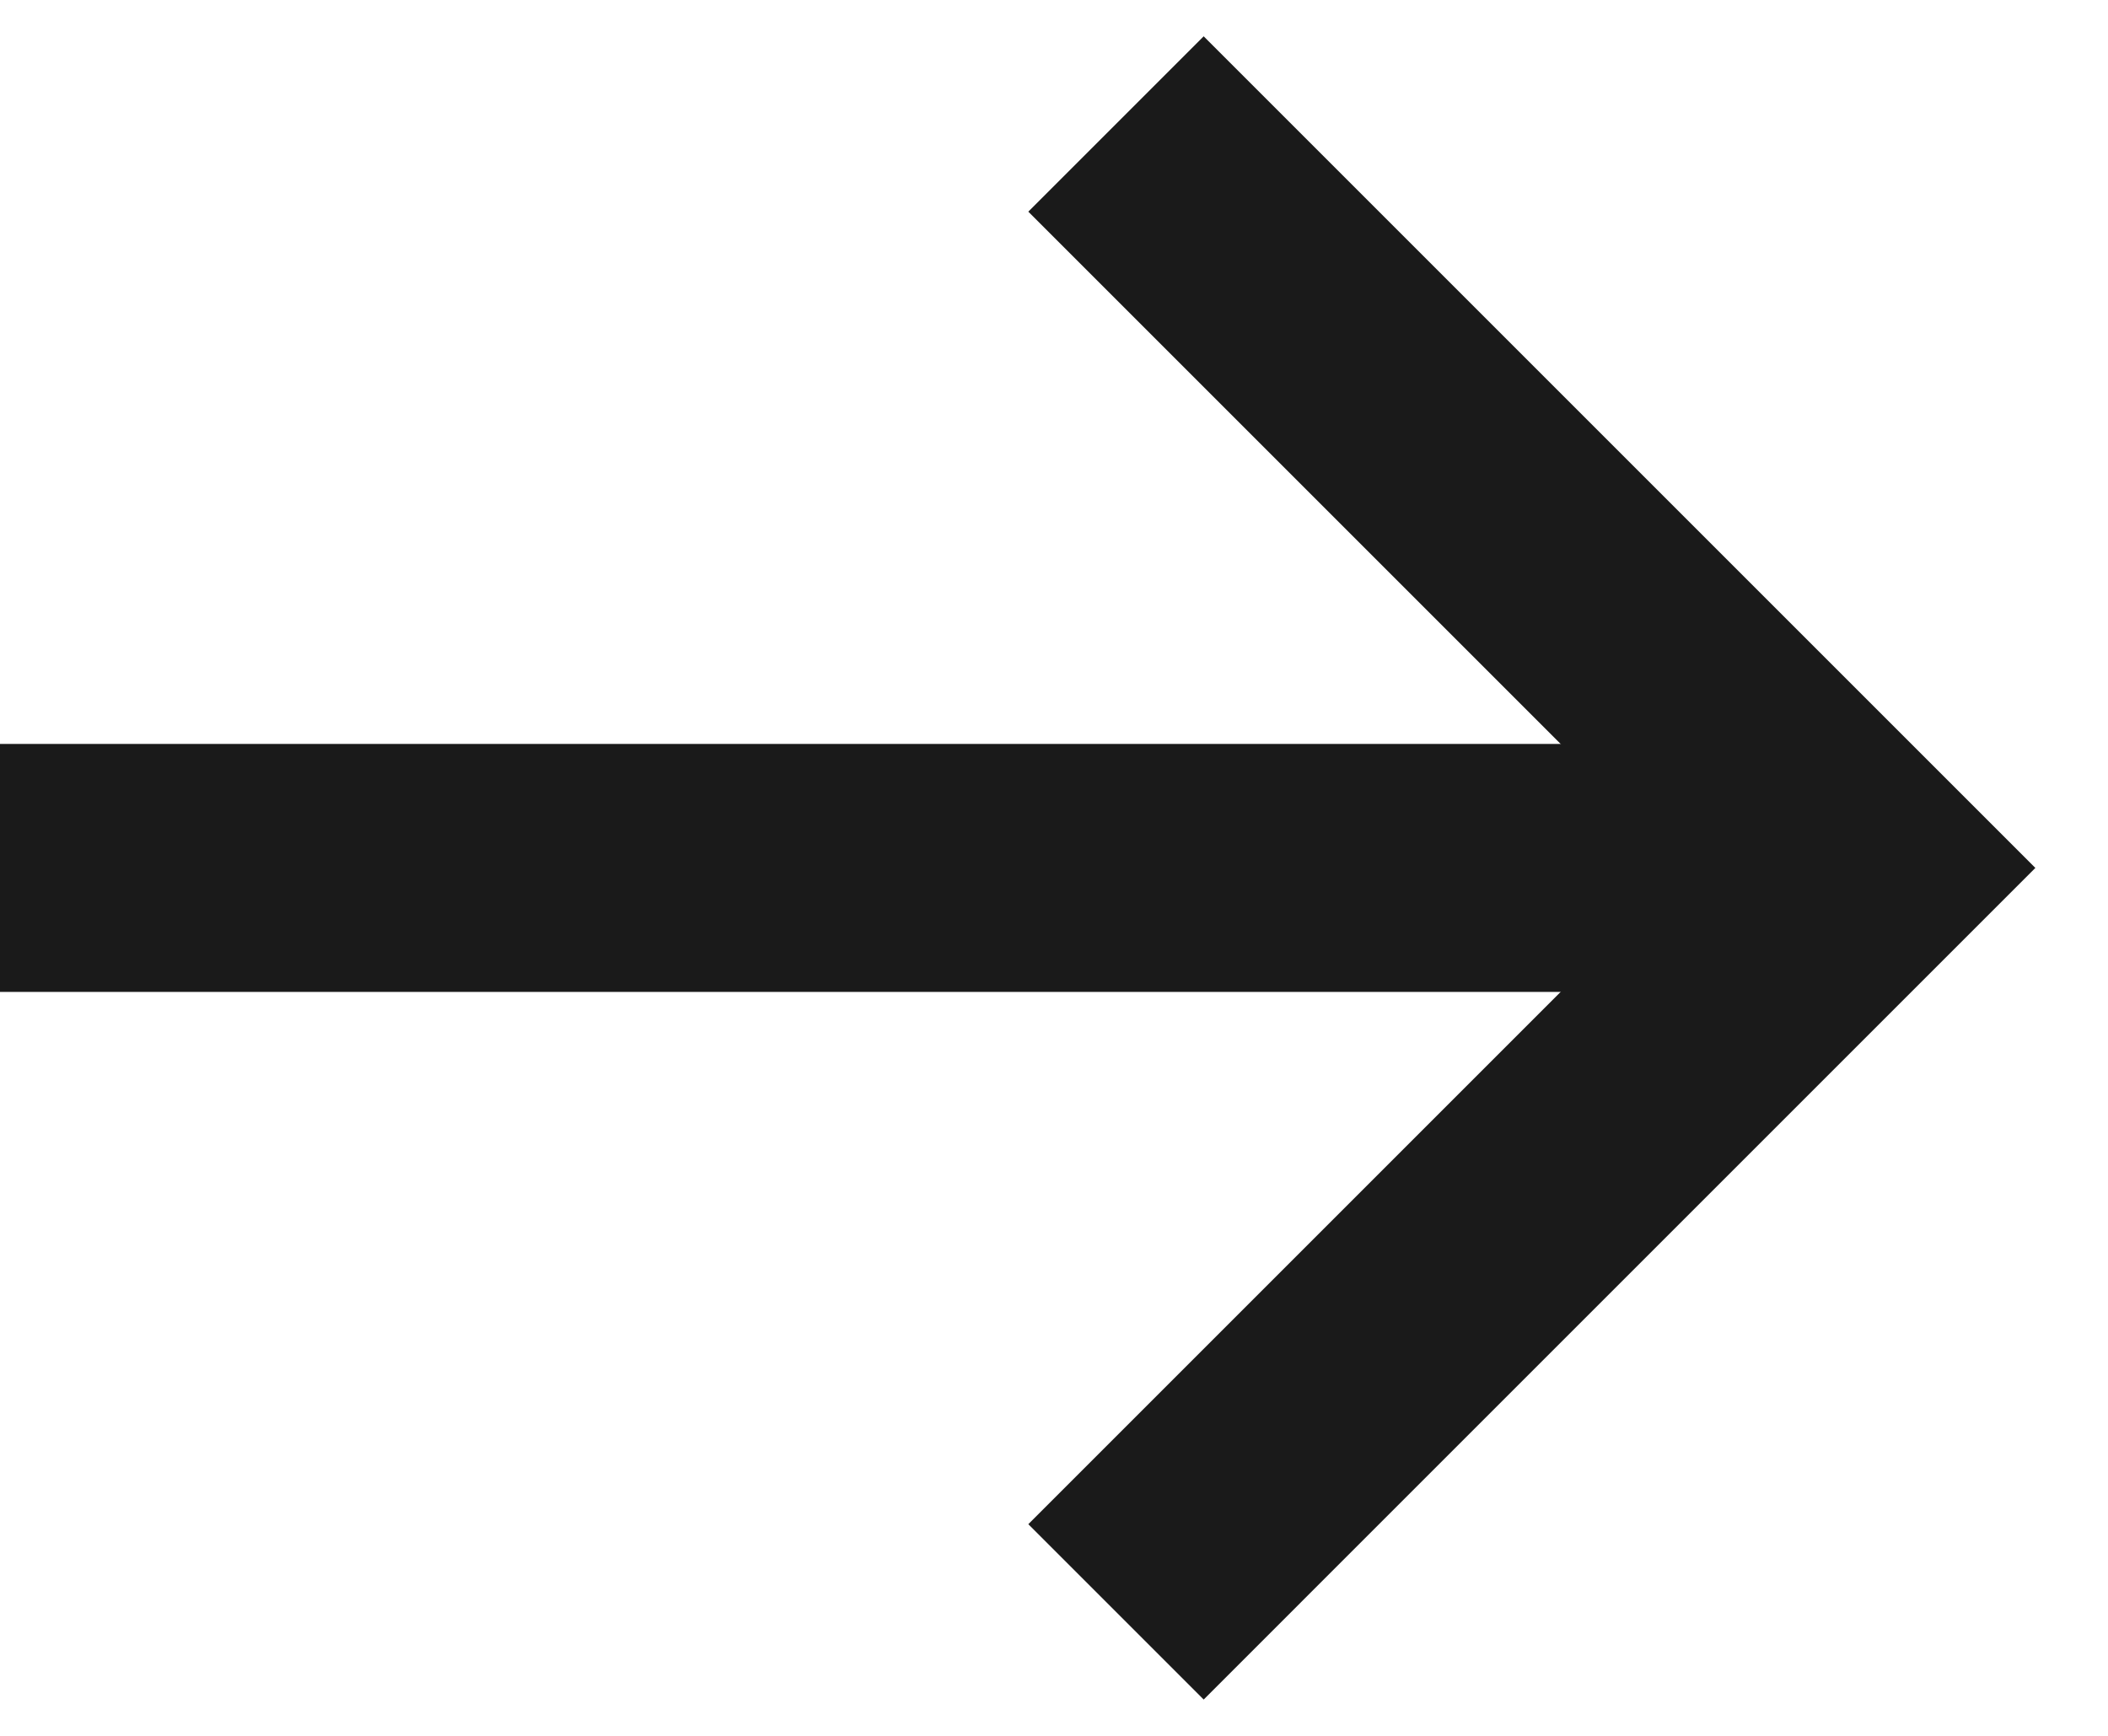 <svg fill="none" xmlns="http://www.w3.org/2000/svg" width="17" height="14" viewBox="0 0 17 14">
  <path d="M0 7H15" stroke="#1a1a1a" stroke-width="2"/>
  <path d="M9 1L15 7L9 13" stroke="#1a1a1a" stroke-width="2"/>
</svg>